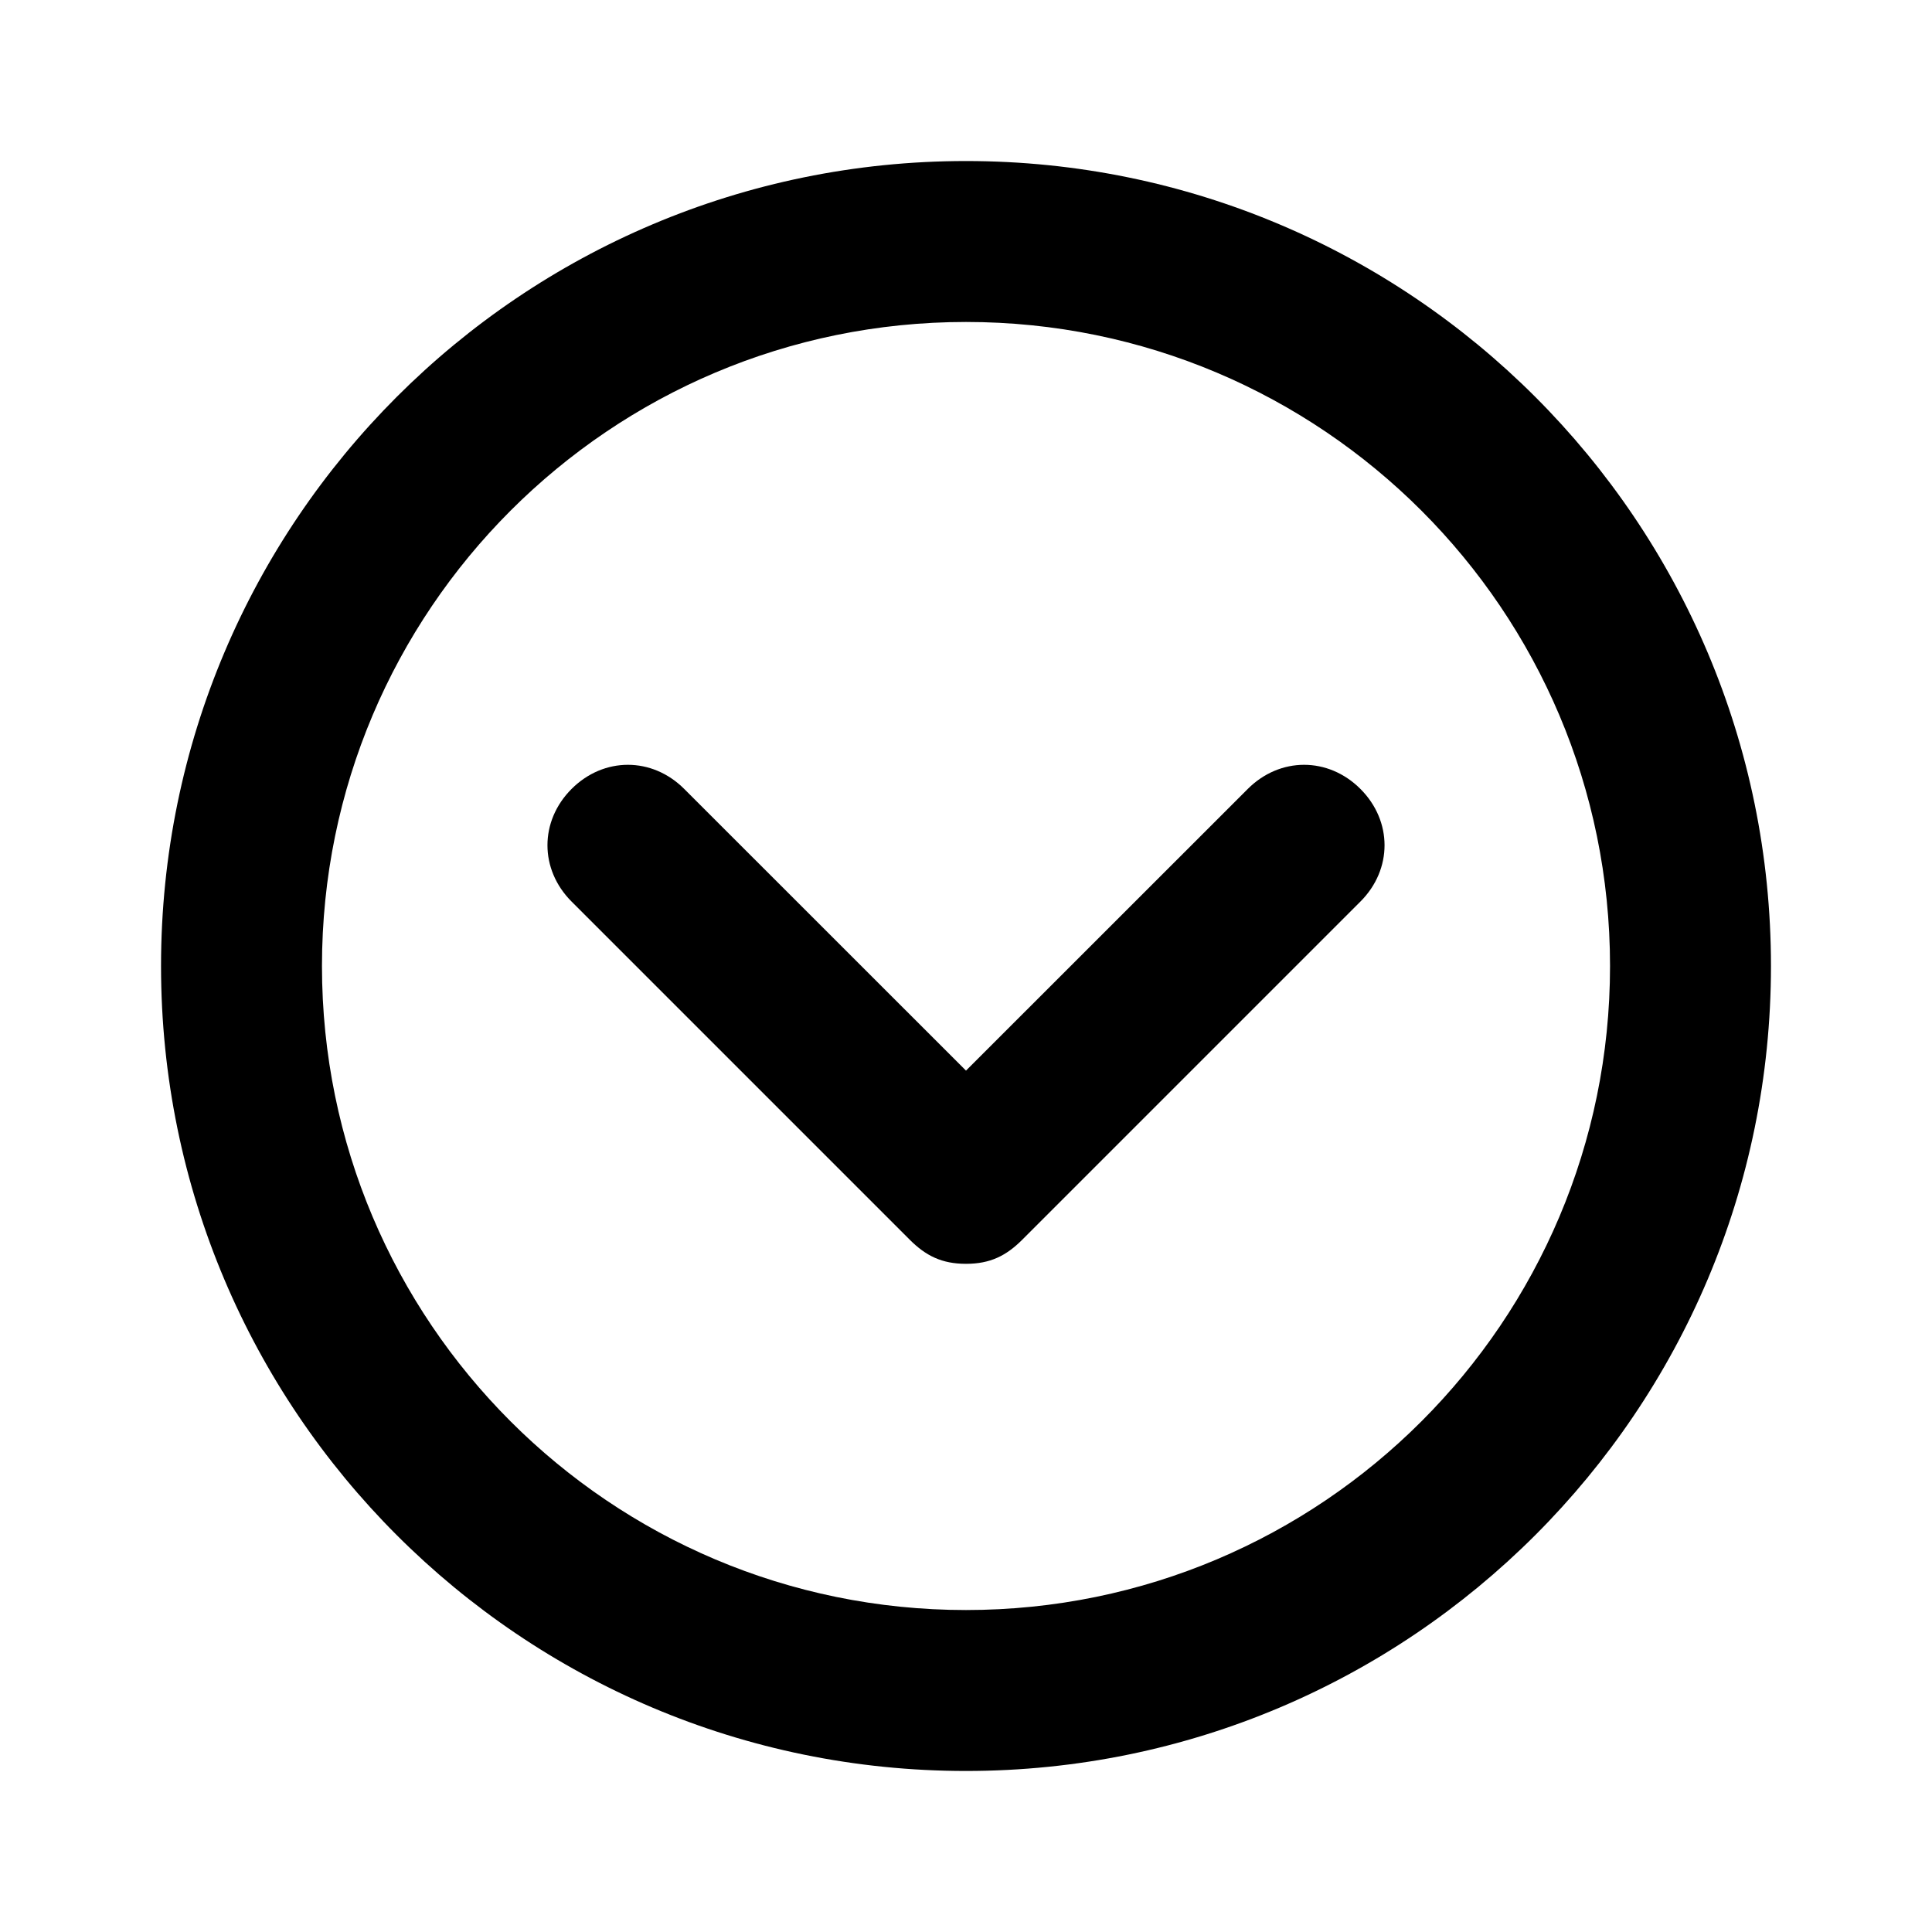<svg width="20" height="20" viewBox="0 0 20 20" fill="none" xmlns="http://www.w3.org/2000/svg">
<path d="M10 1.667C14.602 1.667 18.333 5.398 18.333 10C18.333 14.602 14.602 18.333 10 18.333C5.398 18.333 1.667 14.602 1.667 10C1.667 5.398 5.398 1.667 10 1.667ZM10 3.333C6.318 3.333 3.333 6.318 3.333 10C3.333 13.682 6.318 16.667 10 16.667C13.682 16.667 16.667 13.682 16.667 10C16.667 6.318 13.682 3.333 10 3.333ZM12.917 8.167C13.25 7.834 13.75 7.834 14.083 8.167C14.416 8.5 14.416 9 14.083 9.333L10.583 12.833C10.416 13 10.25 13.083 10 13.083C9.75 13.083 9.584 13 9.417 12.833L5.917 9.333C5.584 9 5.584 8.5 5.917 8.167C6.25 7.834 6.75 7.834 7.083 8.167L10 11.083L12.917 8.167Z" fill="currentColor"/>
</svg>
